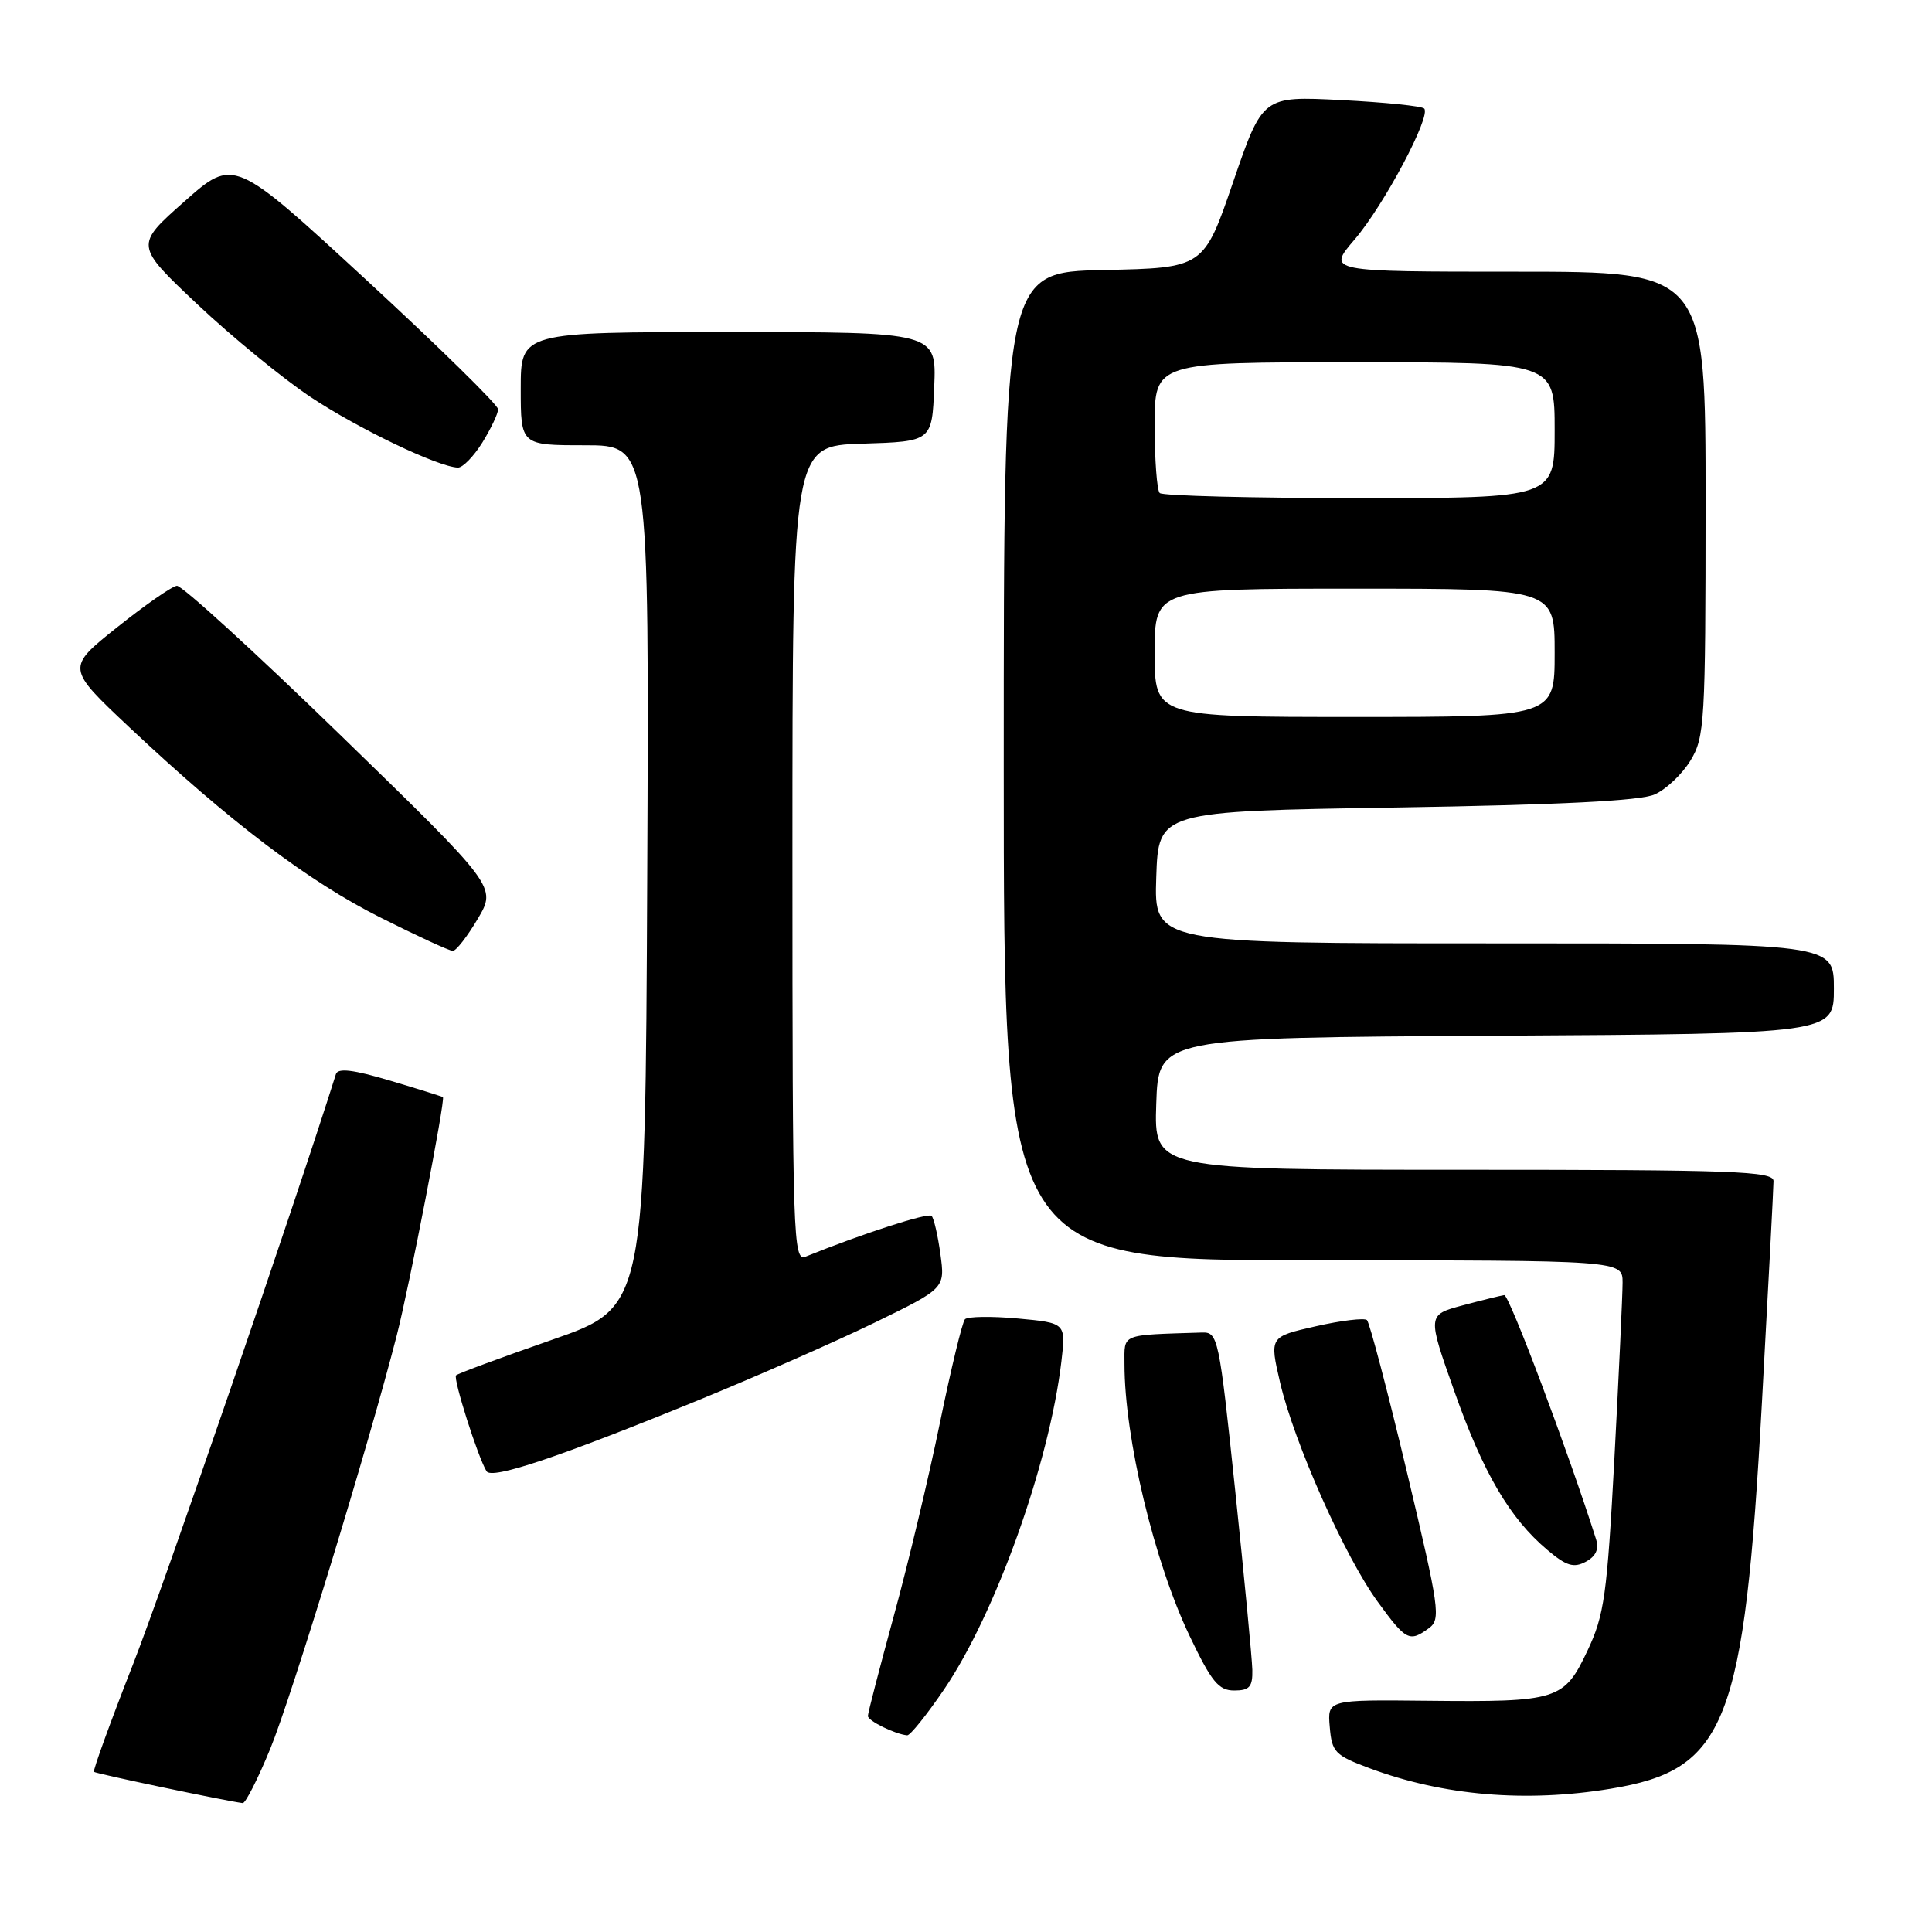 <?xml version="1.0" encoding="UTF-8" standalone="no"?>
<!DOCTYPE svg PUBLIC "-//W3C//DTD SVG 1.1//EN" "http://www.w3.org/Graphics/SVG/1.1/DTD/svg11.dtd" >
<svg xmlns="http://www.w3.org/2000/svg" xmlns:xlink="http://www.w3.org/1999/xlink" version="1.1" viewBox="0 0 256 256">
 <g >
 <path fill="currentColor"
d=" M 35.80 231.75 C 38.61 224.92 48.91 191.27 52.56 177.00 C 54.24 170.46 59.03 145.68 58.69 145.38 C 58.58 145.29 55.43 144.30 51.69 143.19 C 46.79 141.73 44.77 141.49 44.51 142.33 C 38.97 159.90 21.70 210.12 17.64 220.49 C 14.62 228.19 12.29 234.62 12.45 234.78 C 12.69 235.02 29.82 238.62 32.16 238.92 C 32.52 238.96 34.16 235.74 35.80 231.75 Z  M 213.40 237.02 C 228.78 234.50 231.11 228.54 233.47 185.75 C 234.31 170.49 235.00 157.33 235.00 156.50 C 235.00 155.19 229.81 155.00 193.96 155.00 C 152.92 155.00 152.92 155.00 153.21 146.25 C 153.50 137.50 153.50 137.50 198.25 137.24 C 243.00 136.98 243.00 136.98 243.00 130.99 C 243.00 125.00 243.00 125.00 197.96 125.00 C 152.92 125.00 152.92 125.00 153.21 116.25 C 153.50 107.50 153.50 107.50 185.00 107.00 C 206.67 106.65 217.36 106.12 219.25 105.27 C 220.76 104.60 222.90 102.58 224.00 100.77 C 225.88 97.69 225.99 95.72 226.00 66.75 C 226.00 36.00 226.00 36.00 200.92 36.00 C 175.84 36.00 175.84 36.00 179.48 31.75 C 183.38 27.20 189.68 15.34 188.71 14.38 C 188.39 14.05 183.44 13.55 177.71 13.26 C 167.31 12.73 167.31 12.73 163.40 24.11 C 159.50 35.50 159.50 35.50 146.25 35.78 C 133.00 36.06 133.00 36.06 133.00 101.53 C 133.00 167.00 133.00 167.00 174.00 167.00 C 215.00 167.00 215.00 167.00 215.00 169.95 C 215.00 171.57 214.51 182.02 213.92 193.18 C 212.94 211.45 212.58 214.00 210.34 218.74 C 207.25 225.28 206.42 225.54 189.20 225.36 C 175.89 225.22 175.89 225.22 176.20 228.83 C 176.48 232.17 176.88 232.59 181.50 234.31 C 191.25 237.94 202.14 238.87 213.40 237.02 Z  M 125.10 223.85 C 131.92 213.81 139.05 193.87 140.64 180.40 C 141.24 175.30 141.24 175.30 134.87 174.71 C 131.37 174.39 128.21 174.44 127.86 174.81 C 127.51 175.19 126.02 181.35 124.55 188.50 C 123.09 195.65 120.34 207.17 118.44 214.10 C 116.55 221.03 115.00 227.00 115.00 227.38 C 115.00 228.02 118.62 229.80 120.21 229.94 C 120.60 229.97 122.80 227.23 125.10 223.85 Z  M 165.94 221.25 C 165.90 219.74 164.88 209.05 163.67 197.50 C 161.52 177.06 161.40 176.50 159.23 176.57 C 148.37 176.92 149.00 176.66 149.00 180.75 C 149.00 190.52 152.93 206.92 157.62 216.75 C 160.53 222.85 161.47 224.00 163.54 224.00 C 165.57 224.00 165.99 223.52 165.94 221.25 Z  M 189.34 215.74 C 190.94 214.57 190.74 213.17 186.41 194.99 C 183.85 184.27 181.47 175.24 181.13 174.92 C 180.78 174.61 177.73 174.97 174.35 175.74 C 168.21 177.13 168.21 177.13 169.62 183.20 C 171.49 191.19 178.21 206.29 182.56 212.25 C 186.31 217.40 186.76 217.63 189.34 215.74 Z  M 211.48 203.94 C 207.84 192.46 199.96 171.52 199.32 171.61 C 198.87 171.67 196.39 172.28 193.81 172.97 C 189.12 174.23 189.12 174.23 192.71 184.36 C 196.54 195.20 200.06 201.19 205.04 205.38 C 207.55 207.50 208.52 207.79 210.12 206.94 C 211.47 206.21 211.90 205.27 211.48 203.94 Z  M 92.50 185.55 C 100.20 182.40 110.71 177.78 115.87 175.27 C 125.23 170.71 125.23 170.71 124.61 166.18 C 124.27 163.69 123.74 161.41 123.44 161.11 C 122.98 160.65 114.21 163.49 106.75 166.51 C 105.10 167.18 105.00 164.24 105.00 113.14 C 105.00 59.08 105.00 59.08 114.25 58.79 C 123.50 58.50 123.50 58.50 123.79 51.25 C 124.09 44.00 124.09 44.00 96.54 44.00 C 69.00 44.00 69.00 44.00 69.00 51.50 C 69.00 59.00 69.00 59.00 77.51 59.00 C 86.02 59.00 86.02 59.00 85.76 116.11 C 85.50 173.23 85.50 173.23 73.18 177.52 C 66.40 179.88 60.67 182.00 60.43 182.24 C 60.01 182.66 63.33 193.11 64.47 194.95 C 65.16 196.07 74.00 193.11 92.50 185.55 Z  M 63.30 121.76 C 65.81 117.52 65.81 117.52 45.22 97.51 C 33.89 86.50 24.09 77.55 23.44 77.62 C 22.79 77.68 19.23 80.16 15.52 83.12 C 8.78 88.50 8.78 88.50 17.14 96.37 C 30.46 108.90 40.83 116.77 50.35 121.55 C 55.22 124.00 59.56 126.00 60.00 126.00 C 60.44 126.00 61.92 124.09 63.30 121.76 Z  M 63.92 58.63 C 65.06 56.78 66.00 54.80 66.00 54.23 C 66.00 53.66 58.12 45.93 48.49 37.05 C 30.98 20.90 30.98 20.90 24.43 26.70 C 17.87 32.50 17.87 32.50 26.14 40.31 C 30.69 44.60 37.45 50.14 41.17 52.62 C 47.50 56.82 58.02 61.86 60.67 61.96 C 61.31 61.98 62.77 60.48 63.92 58.63 Z  M 153.00 86.50 C 153.00 78.00 153.00 78.00 179.50 78.00 C 206.00 78.00 206.00 78.00 206.00 86.50 C 206.00 95.00 206.00 95.00 179.50 95.00 C 153.00 95.00 153.00 95.00 153.00 86.50 Z  M 153.67 65.33 C 153.30 64.97 153.00 60.92 153.00 56.33 C 153.00 48.00 153.00 48.00 179.50 48.00 C 206.00 48.00 206.00 48.00 206.00 57.00 C 206.00 66.00 206.00 66.00 180.17 66.00 C 165.96 66.00 154.03 65.70 153.67 65.33 Z "/>
</g>
</svg>